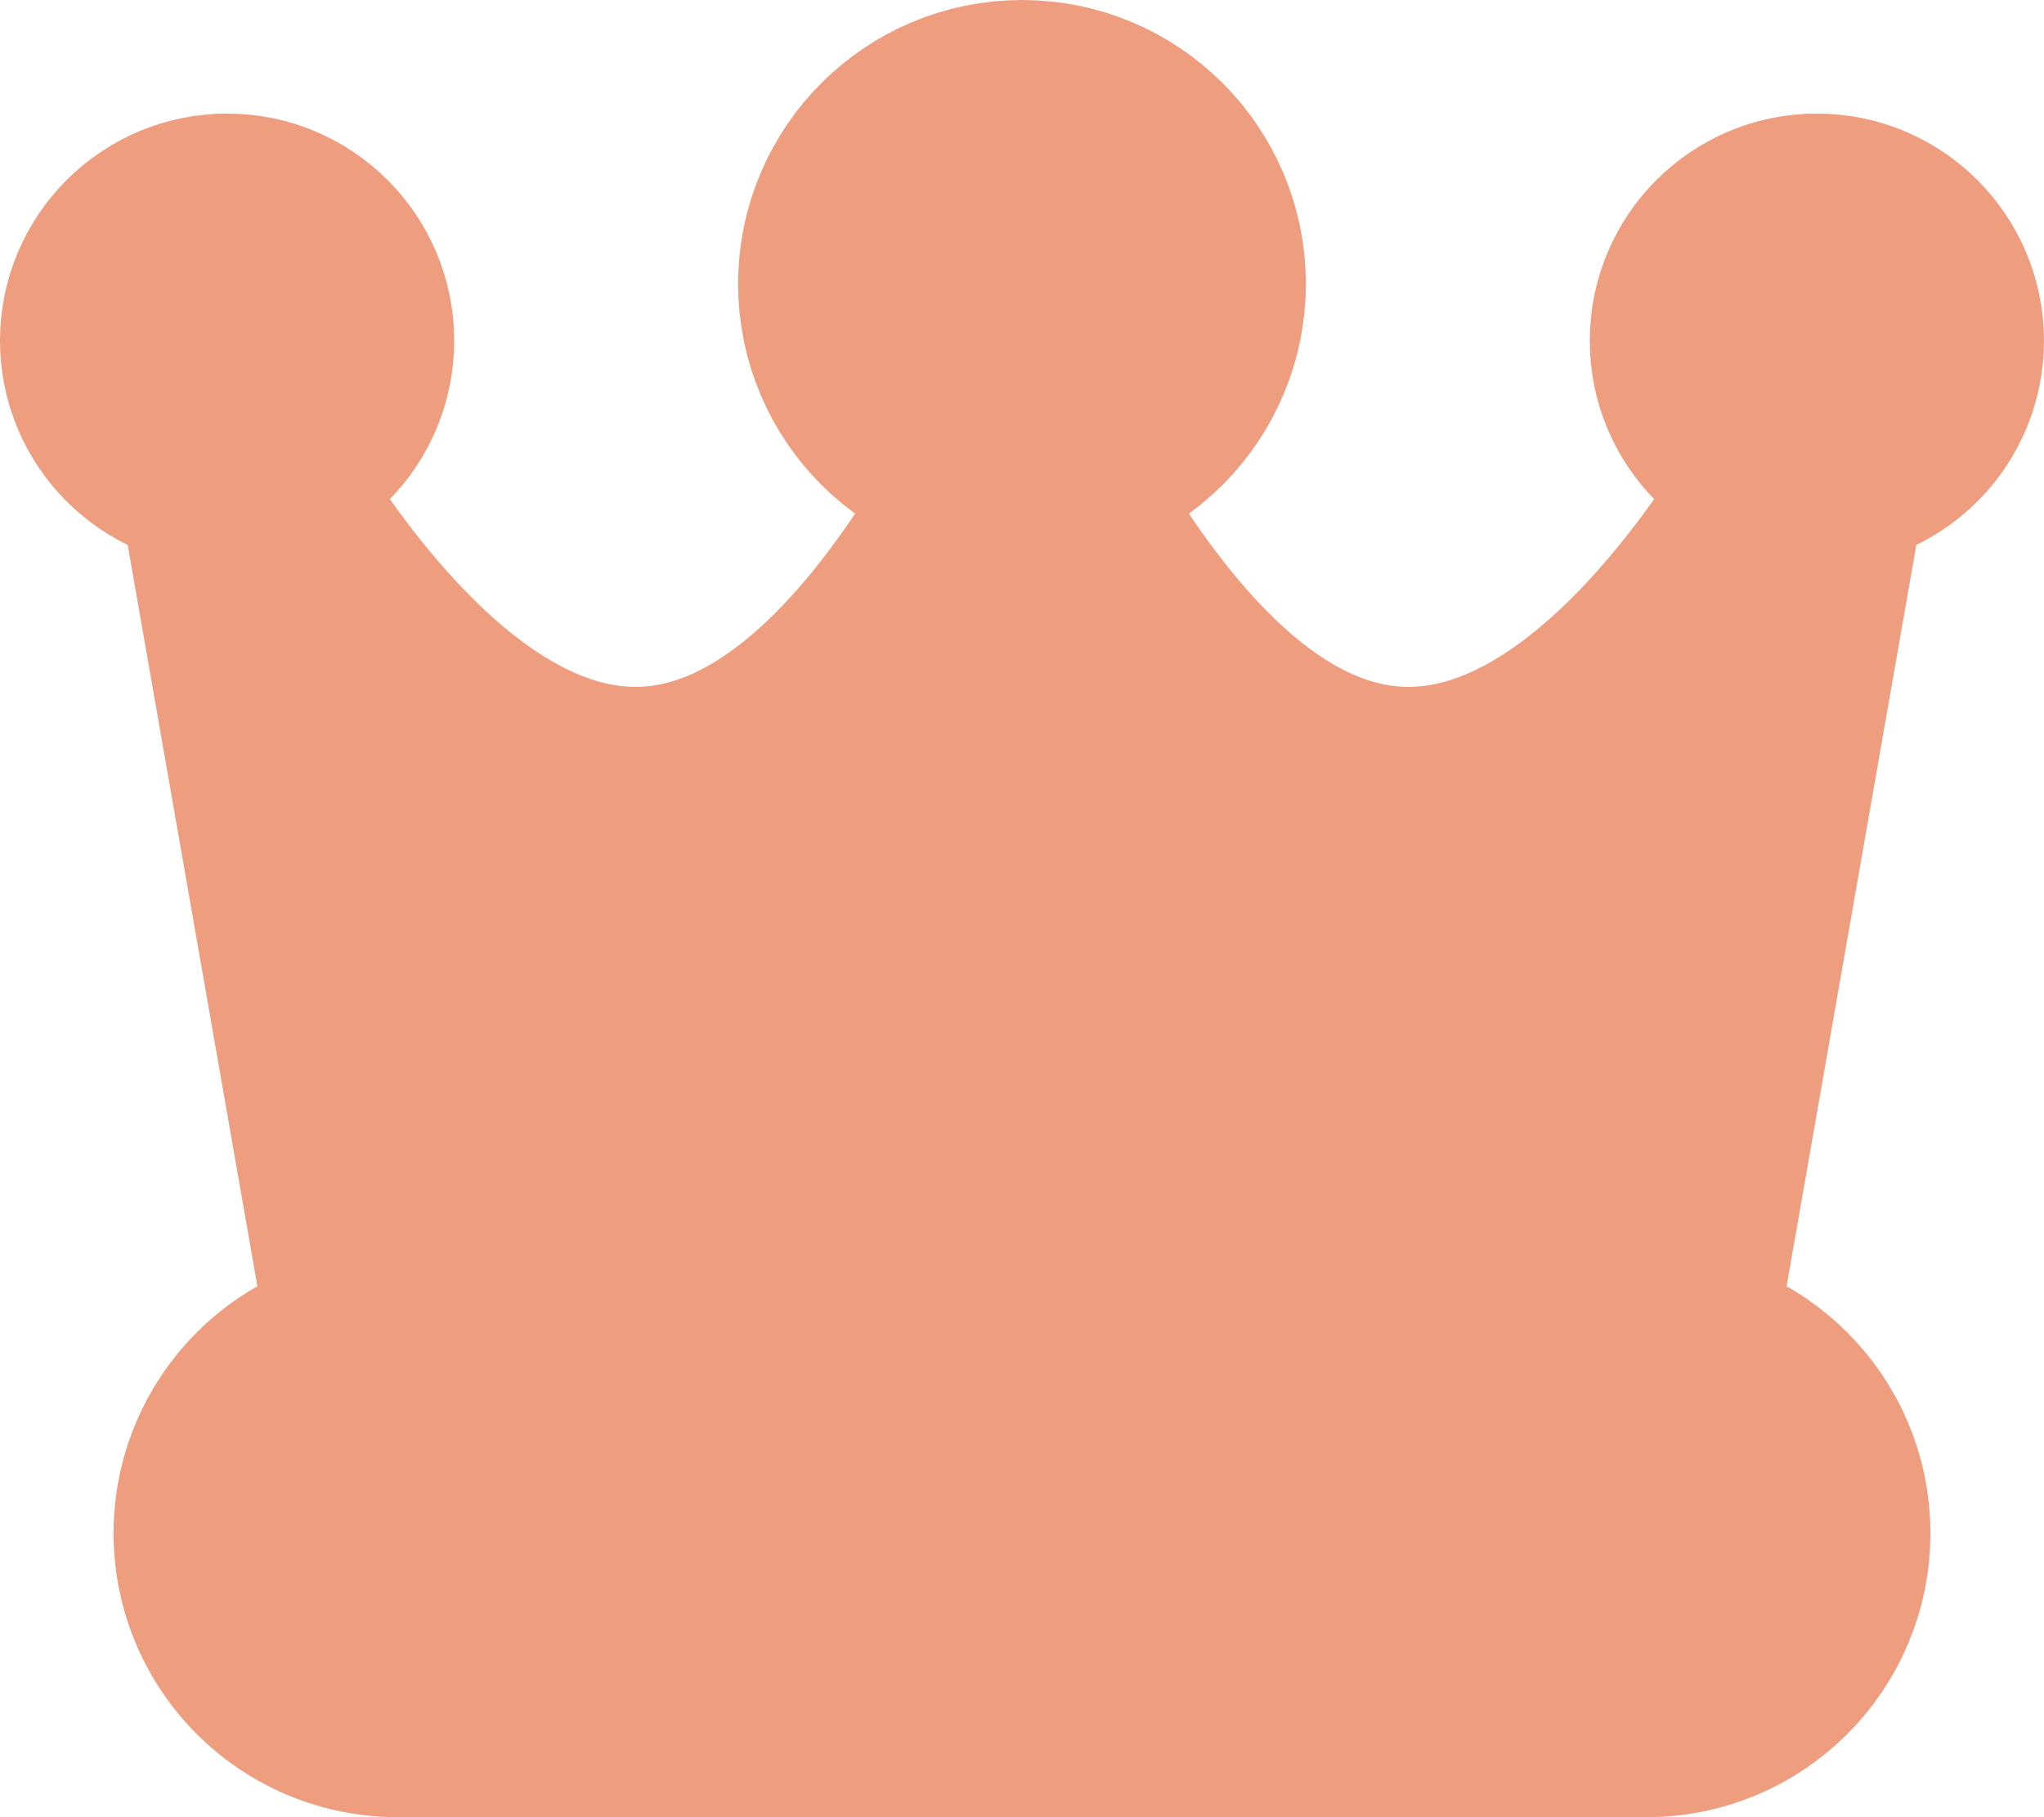 <svg width="18" height="16" viewBox="0 0 18 16" fill="none" xmlns="http://www.w3.org/2000/svg">
<path fill-rule="evenodd" clip-rule="evenodd" d="M3.5 15C2.964 15 2.469 14.714 2.201 14.25C1.933 13.786 1.933 13.214 2.201 12.75C2.469 12.286 2.964 12 3.5 12H14.5C15.329 12 16 12.672 16 13.5C16 14.328 15.329 15 14.5 15H3.5Z" fill="#EE9D7F" stroke="#EE9D7F" stroke-width="2" stroke-linecap="round" stroke-linejoin="round"/>
<path fill-rule="evenodd" clip-rule="evenodd" d="M2 4C3.265 6.228 6.065 9.569 9 4C11.935 9.569 14.735 6.228 16 4L14.6 12H3.4L2 4Z" fill="#EE9D7F" stroke="#EE9D7F" stroke-width="2" stroke-linecap="round" stroke-linejoin="round"/>
<path fill-rule="evenodd" clip-rule="evenodd" d="M9 4C8.172 4 7.5 3.328 7.5 2.5C7.5 1.672 8.172 1 9 1C9.828 1 10.5 1.672 10.5 2.5C10.5 2.898 10.342 3.279 10.061 3.561C9.779 3.842 9.398 4 9 4Z" fill="#EE9D7F" stroke="#EE9D7F" stroke-width="2" stroke-linecap="round" stroke-linejoin="round"/>
<path fill-rule="evenodd" clip-rule="evenodd" d="M16 4C15.448 4 15 3.552 15 3C15 2.448 15.448 2 16 2C16.552 2 17 2.448 17 3C17 3.265 16.895 3.52 16.707 3.707C16.52 3.895 16.265 4 16 4Z" fill="#EE9D7F" stroke="#EE9D7F" stroke-width="2" stroke-linecap="round" stroke-linejoin="round"/>
<path fill-rule="evenodd" clip-rule="evenodd" d="M2 4C1.448 4 1 3.552 1 3C1 2.448 1.448 2 2 2C2.552 2 3 2.448 3 3C3 3.265 2.895 3.52 2.707 3.707C2.519 3.895 2.265 4 2 4Z" fill="#EE9D7F" stroke="#EE9D7F" stroke-width="2" stroke-linecap="round" stroke-linejoin="round"/>
</svg>
